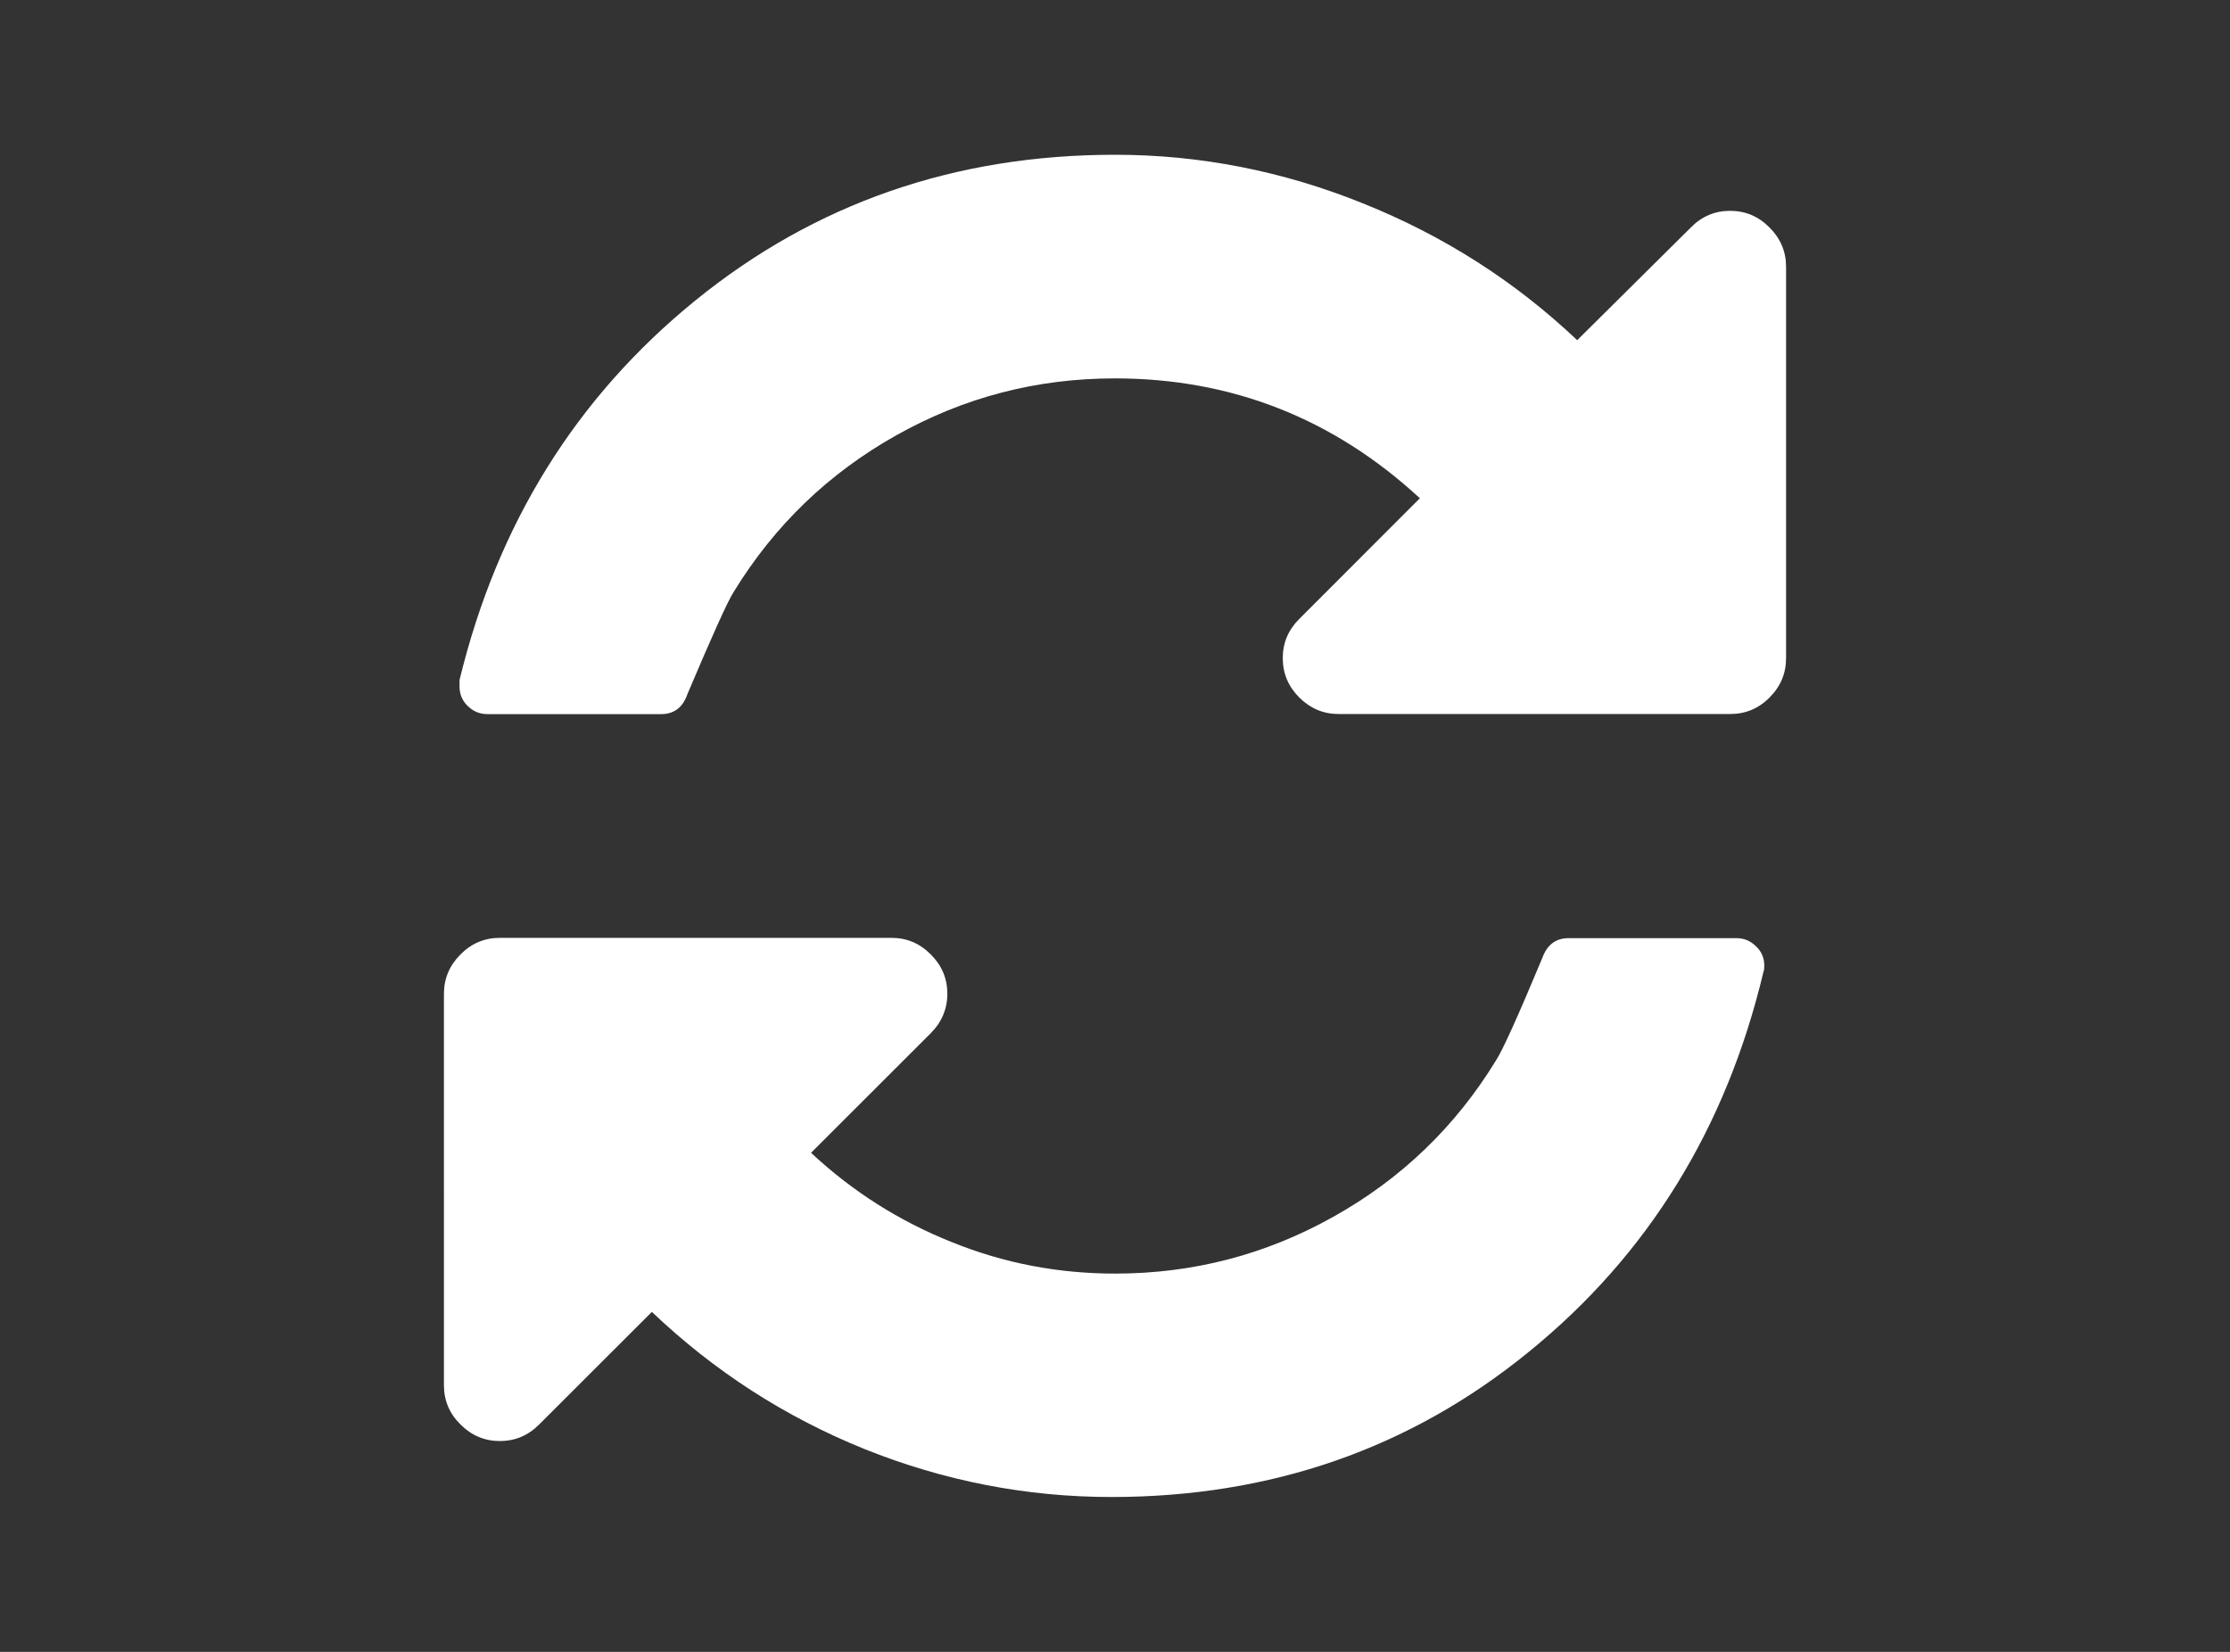 <svg xmlns="http://www.w3.org/2000/svg" xmlns:xlink="http://www.w3.org/1999/xlink" version="1.1" id="Layer_1" x="0" y="0" width="216" height="160" viewBox="0 0 216 160" enable-background="new 0 0 216 160" xml:space="preserve">
  <rect x="0" y="0" width="216" height="160" fill="#333333" stroke="none"/>
  <path fill="#FFFFFF" d="M170.89 93.53c0 0.29-0.02 0.49-0.08 0.6 -3.6 15.13-11.17 27.41-22.69 36.78 -11.51 9.4-25.01 14.09-40.46 14.09 -8.24 0-16.23-1.56-23.91-4.64 -7.7-3.11-14.57-7.54-20.61-13.29l-10.92 10.91c-1.08 1.08-2.35 1.6-3.8 1.6 -1.47 0-2.74-0.53-3.81-1.6 -1.08-1.06-1.61-2.33-1.61-3.8V96.26c0-1.47 0.53-2.73 1.6-3.81 1.08-1.09 2.35-1.61 3.82-1.61h37.93c1.46 0 2.73 0.52 3.81 1.61 1.07 1.07 1.6 2.33 1.6 3.81 0 1.46-0.55 2.76-1.6 3.81l-11.6 11.59c3.99 3.73 8.54 6.62 13.63 8.65 5.08 2.06 10.35 3.05 15.82 3.05 7.56 0 14.61-1.84 21.15-5.51 6.54-3.65 11.81-8.7 15.75-15.15 0.62-0.94 2.12-4.25 4.47-9.89 0.47-1.3 1.31-1.94 2.55-1.94h16.27c0.73 0 1.36 0.26 1.91 0.81C170.64 92.18 170.89 92.82 170.89 93.53zM173 25.83v37.92c0 1.47-0.52 2.73-1.6 3.81 -1.06 1.08-2.35 1.6-3.82 1.6h-37.92c-1.47 0-2.73-0.53-3.81-1.6 -1.06-1.06-1.6-2.33-1.6-3.81 0-1.47 0.53-2.74 1.6-3.8l11.68-11.69c-8.36-7.72-18.22-11.61-29.54-11.61 -7.58 0-14.61 1.83-21.17 5.51 -6.54 3.67-11.79 8.71-15.74 15.15 -0.62 0.96-2.1 4.28-4.49 9.91 -0.44 1.29-1.29 1.95-2.55 1.95H47.21c-0.73 0-1.37-0.26-1.91-0.79 -0.55-0.53-0.79-1.18-0.79-1.91v-0.6c3.67-15.13 11.29-27.39 22.86-36.78C78.94 19.7 92.48 14.99 108 14.99c8.21 0 16.25 1.57 24.02 4.71 7.81 3.13 14.72 7.54 20.75 13.25l11.01-10.92c1.06-1.08 2.35-1.61 3.79-1.61 1.47 0 2.76 0.53 3.82 1.61C172.46 23.09 173 24.37 173 25.83z"/>
</svg>
